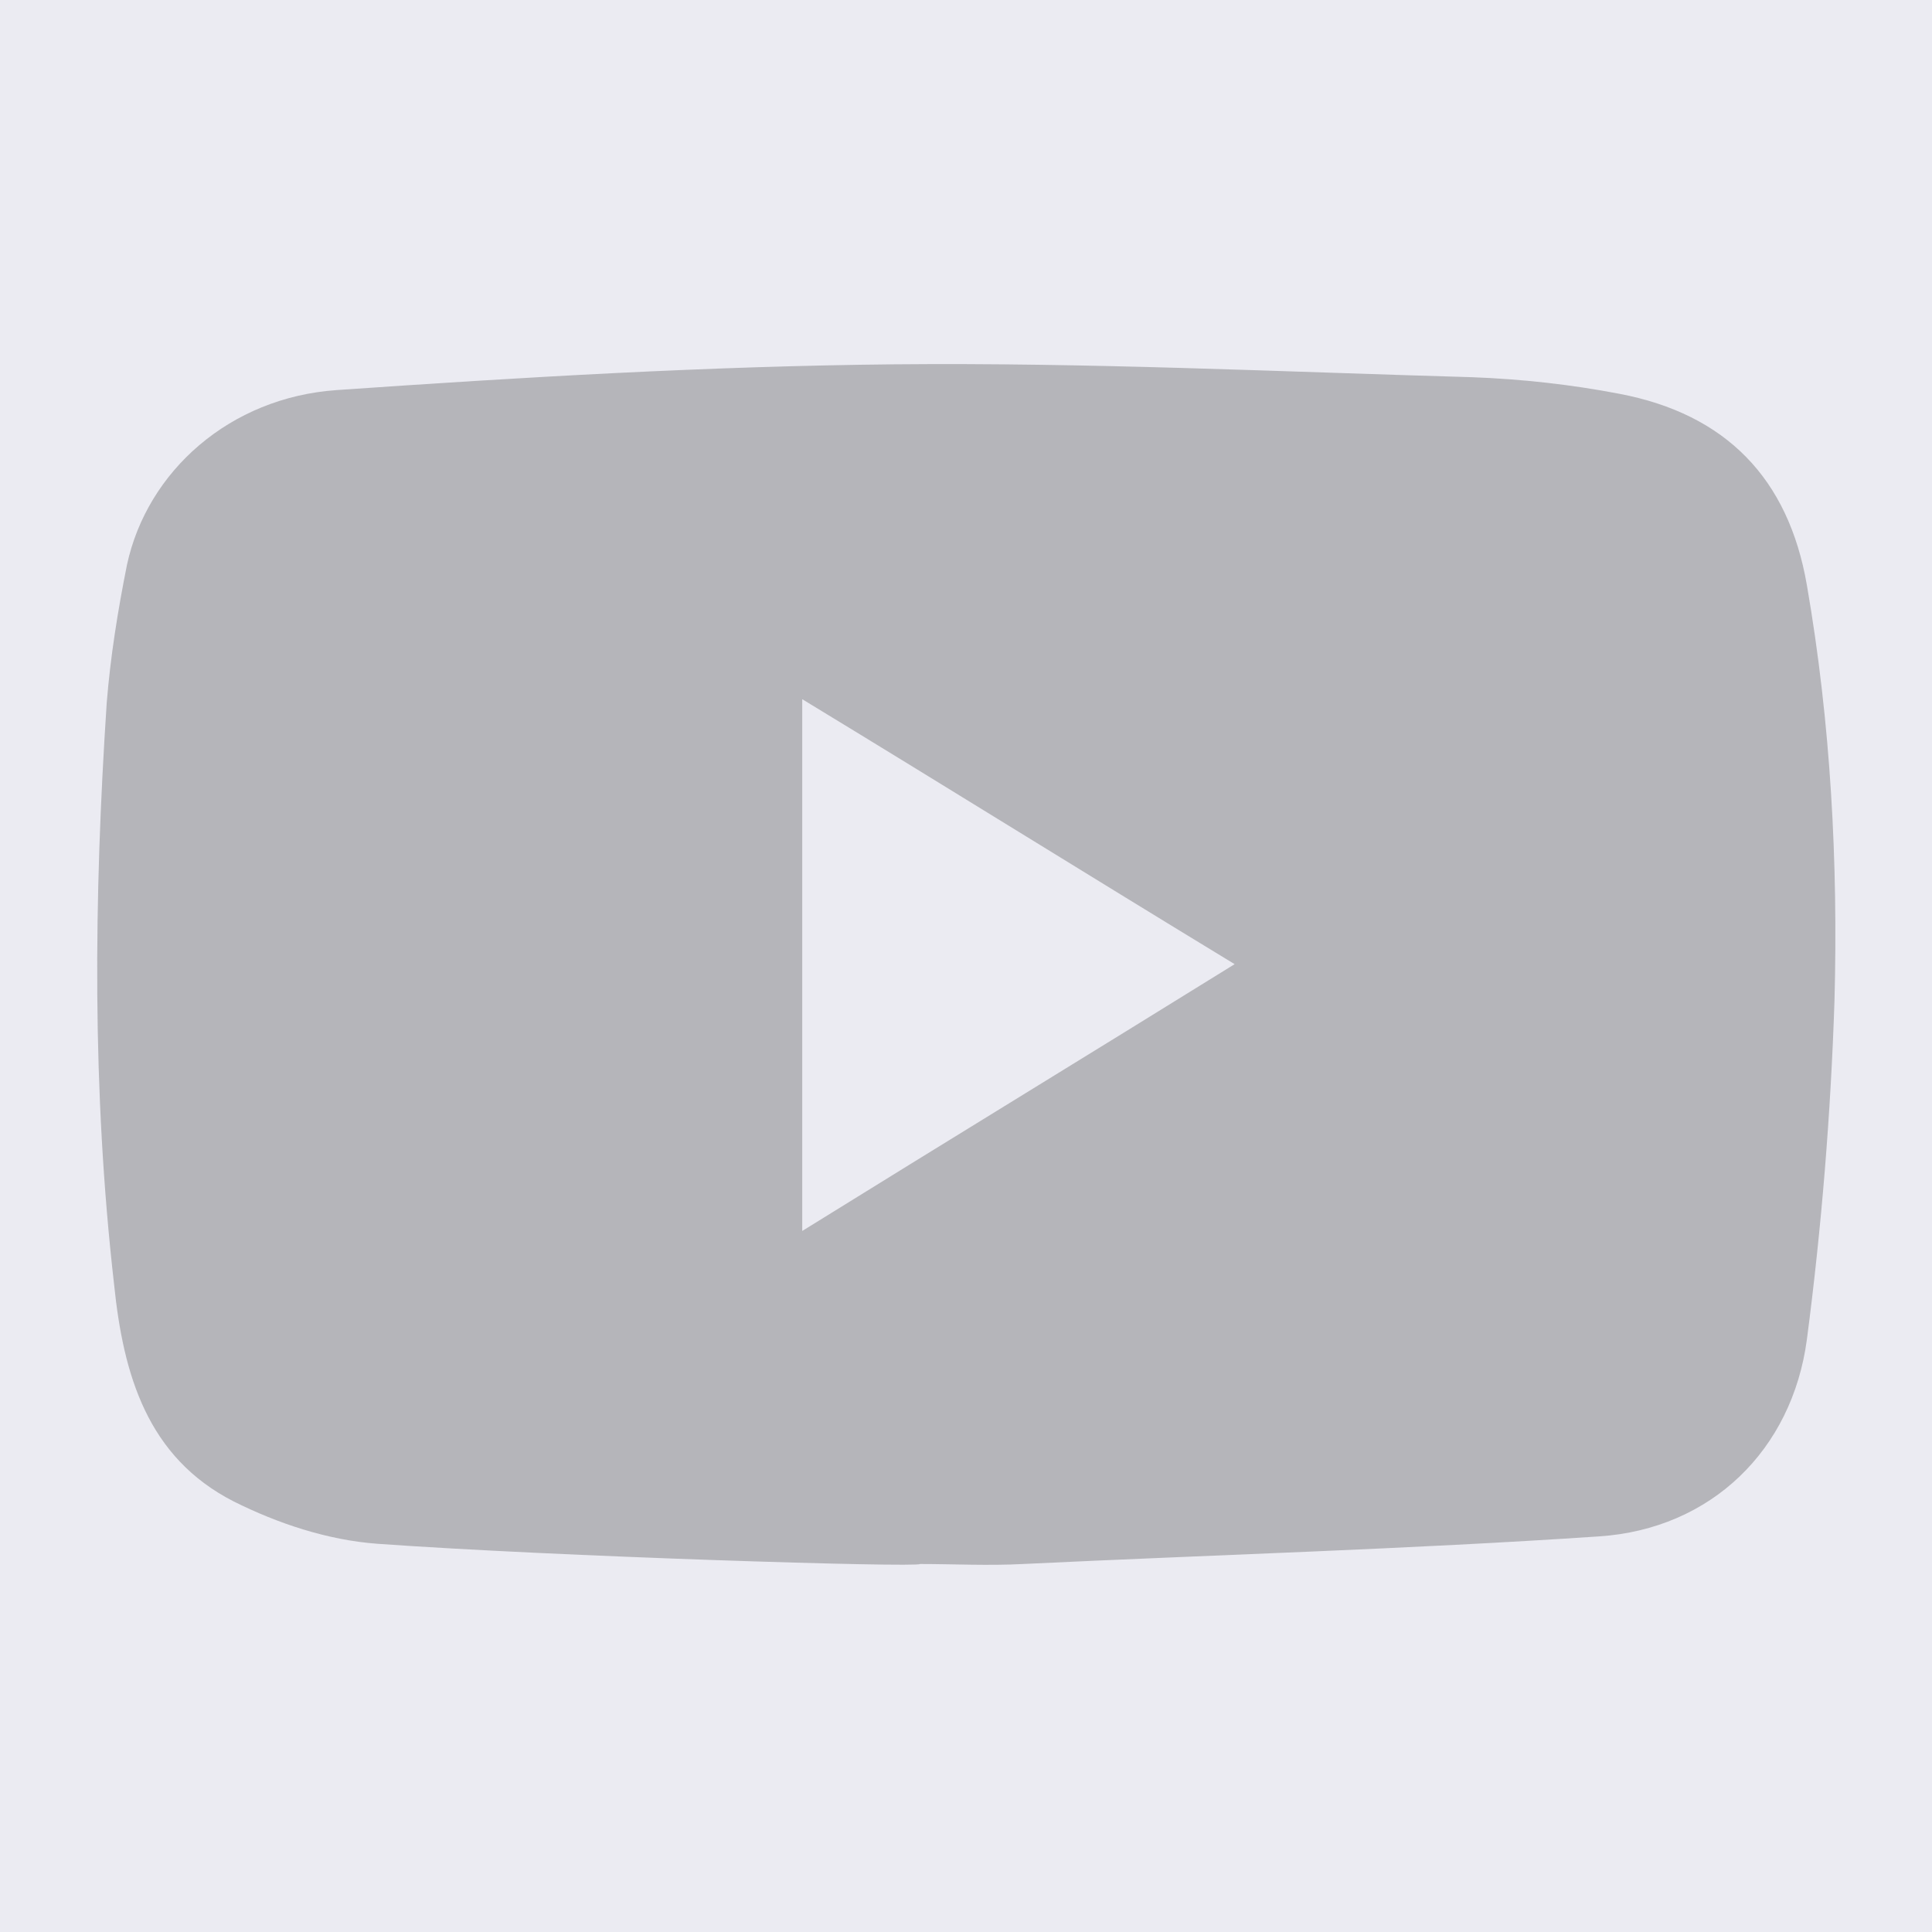 <?xml version="1.0" encoding="utf-8"?>
<!-- Generator: Adobe Illustrator 22.1.0, SVG Export Plug-In . SVG Version: 6.00 Build 0)  -->
<svg version="1.1" id="Layer_1" xmlns="http://www.w3.org/2000/svg" xmlns:xlink="http://www.w3.org/1999/xlink" x="0px" y="0px"
	 viewBox="0 0 105 105" style="enable-background:new 0 0 105 105;" xml:space="preserve">
<style type="text/css">
	.st0{fill:#EBEBF2;}
	.st1{fill:#B5B5BA;}
</style>
<rect class="st0" width="105" height="105"/>
<g id="pWAC53.tif">
	<g>
		<g>
			<path class="st1" d="M20.5,83.9c-2.7-0.2-5.4-1.1-7.8-2.3c-4.7-2.4-6-6.9-6.5-11.8C5,59.3,5.1,48.8,5.8,38.2
				c0.2-2.5,0.6-5,1.1-7.5c1.1-5.1,5.6-9.1,11.4-9.5c10.1-0.7,20.2-1.3,30.3-1.4c10.5-0.1,20.9,0.4,31.4,0.7c2.7,0.1,5.4,0.4,8,0.9
				c5.8,1.1,9.2,4.6,10.2,10.4c1.3,7.5,1.7,15.1,1.5,22.6c-0.2,6.1-0.7,12.3-1.5,18.4c-0.8,6-5.2,10.3-11.3,10.7
				c-10.4,0.7-20.9,1-31.3,1.5c-1.9,0.1-3.8,0-5.6,0C49.9,85.2,30.2,84.6,20.5,83.9z M43.6,38c0,9.8,0,19.2,0,28.9
				c7.9-4.9,15.6-9.6,23.5-14.5C59.2,47.6,51.5,42.8,43.6,38z"/>
		</g>
	</g>
</g>
</svg>
